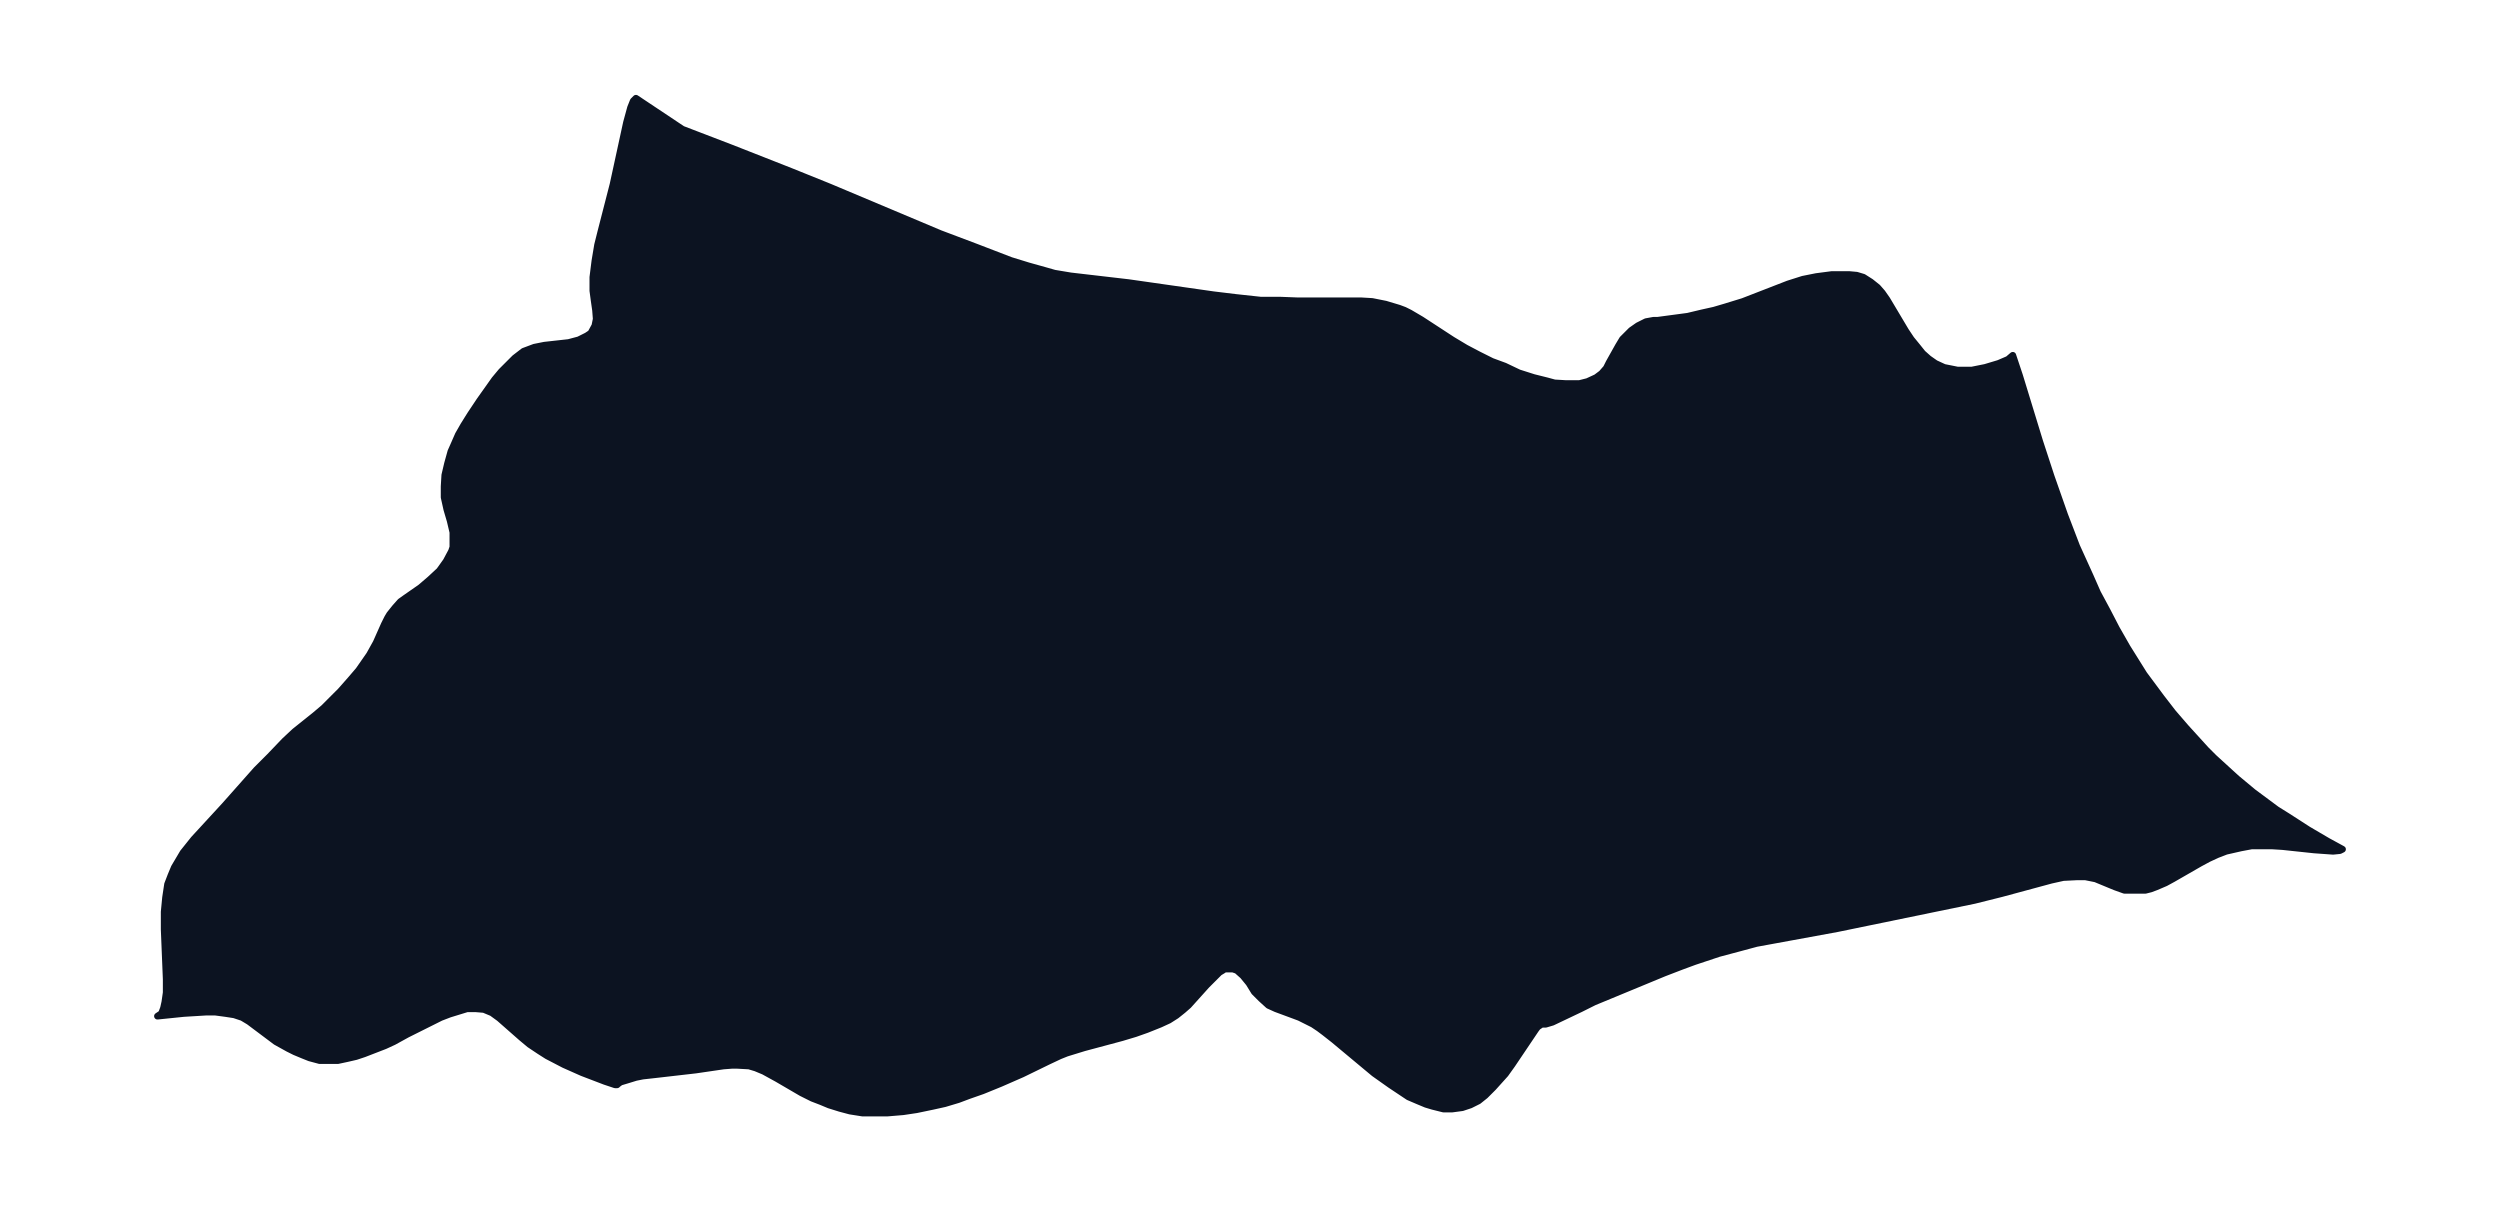<svg xmlns="http://www.w3.org/2000/svg" xmlns:xlink="http://www.w3.org/1999/xlink" width="495.4" height="240.3" viewBox="0 0 371.5 180.2"><defs><style>*{stroke-linejoin:round;stroke-linecap:butt}</style></defs><g id="figure_1"><path id="patch_1" fill="none" d="M0 180.2h371.5V0H0z"/><g id="axes_1"><g id="PatchCollection_1"><defs><path id="m917803e1f7" stroke="#0c1321" d="m101.4-161 7.3 2.8 8.9 3.5 5.7 2.3 16.4 6.9 5.3 2 5.2 2 2.6.8 2.5.7 1.4.4 2.4.4 8.6 1 12.6 1.8 3.3.4 3.7.4h2.8l2.6.1h9.5l1.7.1 2 .4 2 .6.8.3.8.4 1.7 1 4.6 3 2 1.2 1.9 1 2 1 1.9.7 2.1 1 2.2.7 2 .5 1.1.3 1.7.1h2l1.2-.3 1.3-.6.8-.6.7-.8.4-.8 1.4-2.5.6-1 .8-.8.5-.5 1-.7 1.2-.6 1.1-.2h.6l3-.4 1.5-.2 2.1-.5 1.8-.4 1.7-.5 2.6-.8 6.7-2.6 2.2-.7 2-.4 2.3-.3h2.6l1.1.1 1 .3 1.1.7 1 .8.7.8.7 1 2.8 4.7.8 1.2.9 1.1.8 1 .9.8 1 .7 1.3.6 2 .4h2.1l2-.4 2-.6 1.4-.6.7-.6 1 3 3 9.8 1.7 5.2 2 5.7 1.8 4.7 2 4.4 1.1 2.5 1.4 2.6 1.4 2.7 1.6 2.8 2.5 4 2.6 3.5 1.7 2.2 1.9 2.2 3 3.3 1.2 1.2 2.3 2.1 1.1 1 2.4 2 3.5 2.6 1.6 1 3.1 2 2.9 1.7 2.2 1.2-.4.2-1 .1-2.8-.2-4.7-.5-1.6-.1h-3l-1.6.3-2.2.5-1.3.5-1.3.6-1.3.7-4 2.3-1.1.6-1.4.6-.8.3-.8.2h-3.1l-1.4-.5-2.9-1.2-1.5-.3h-1.3l-2 .1-1.8.4-7.4 2-4 1-20.4 4.2-12 2.2-2.6.7-3 .8-3.6 1.2-1.9.7-2.6 1-10.4 4.3-2 1-4.2 2-1 .3h-.6l-.6.4-.3.4-3.5 5.2-1 1.4-1.8 2-1.2 1.2-1 .8-.8.4-.4.2-1.2.4-1.5.2h-1.3l-1.6-.4-1-.3-1.2-.5-1.4-.6-1.2-.8-1.5-1-2.4-1.7-6-5-1.4-1.1-.8-.6-.9-.6-1.2-.6-.8-.4-.8-.3-2.7-1-1.1-.5-1.1-1-1-1-.8-1.3-.9-1.1-.9-.8-.6-.2H182l-.3.2-.5.3-.6.6-1.3 1.3-2.7 3-.8.7-1 .8-1.1.7-1.3.6-2 .8-1.7.6-2 .6-5.6 1.5-2.6.8-1 .4-1.7.8-3.9 1.9-3.2 1.4-2.7 1.1-2 .7-1.6.6-2 .6-1.8.4-2.4.5-2 .3-2.4.2h-3.6l-1.9-.3-1.5-.4-1.6-.5-1.2-.5-1.3-.5-1.6-.8-3.6-2.1-2-1.1-1.2-.5-1-.3-1.8-.1h-.7l-1.3.1-4.1.6-6.1.7-1.8.2-1 .2-1.3.4-1 .3-.4.3-.1.1h-.3l-1.5-.5-3.4-1.3-2.7-1.2-2.5-1.3-1.1-.7-1.5-1-1.2-1-3.3-2.9-1.1-.8-1.2-.5-1.2-.1h-1.3l-1.3.4-1.3.4-1.3.5-2.6 1.3-2.4 1.2-2 1.1-1.3.6-3.1 1.2-1.2.4-1.3.3-1.4.3h-2.7L46-23l-1-.4-1.2-.5-1-.5-1.8-1-4-3-1-.6-1.2-.4-1.3-.2-1.5-.2h-1.4l-3.3.2-3.9.4.6-.4.3-.8.2-.9.2-1.4v-2l-.3-7.4v-2.6l.2-2.1.3-2 .5-1.3.5-1.2 1.3-2.2 1.6-2 4.6-5 4.7-5.3 2-2 2.2-2.3 1.5-1.4 3-2.4 1.3-1.1 1.3-1.3 1.2-1.2 1.5-1.7 1.2-1.4 1.6-2.3 1-1.8 1.2-2.7.5-1 .3-.5.8-1 .8-.9.7-.5 2.3-1.6 1.4-1.2 1.4-1.3 1-1.4.8-1.5.2-.6v-2.2l-.4-1.7-.5-1.7-.4-1.8v-1.6l.1-1.7.4-1.7.5-1.8.4-.9.7-1.6.8-1.4 1-1.6 1.4-2.1 2.2-3.1 1-1.2 1-1 1-1 1.3-1 1.6-.6 1.5-.3 3.6-.4 1.5-.4 1.2-.6.6-.4.6-1.1.2-1-.1-1.3-.2-1.4-.2-1.5v-2l.3-2.4.4-2.4.5-2 1.8-7 2-9.2.6-2.2.4-1 .4-.4 6.9 4.6"/></defs><g clip-path="url(#p3ea1e2a26c)"><use xlink:href="#m917803e1f7" y="180.2" fill="#0c1321" stroke="#0c1321"/></g></g></g></g><defs><clipPath id="p3ea1e2a26c"><path d="M7.2 7.2h357.1V173H7.2z"/></clipPath></defs></svg>